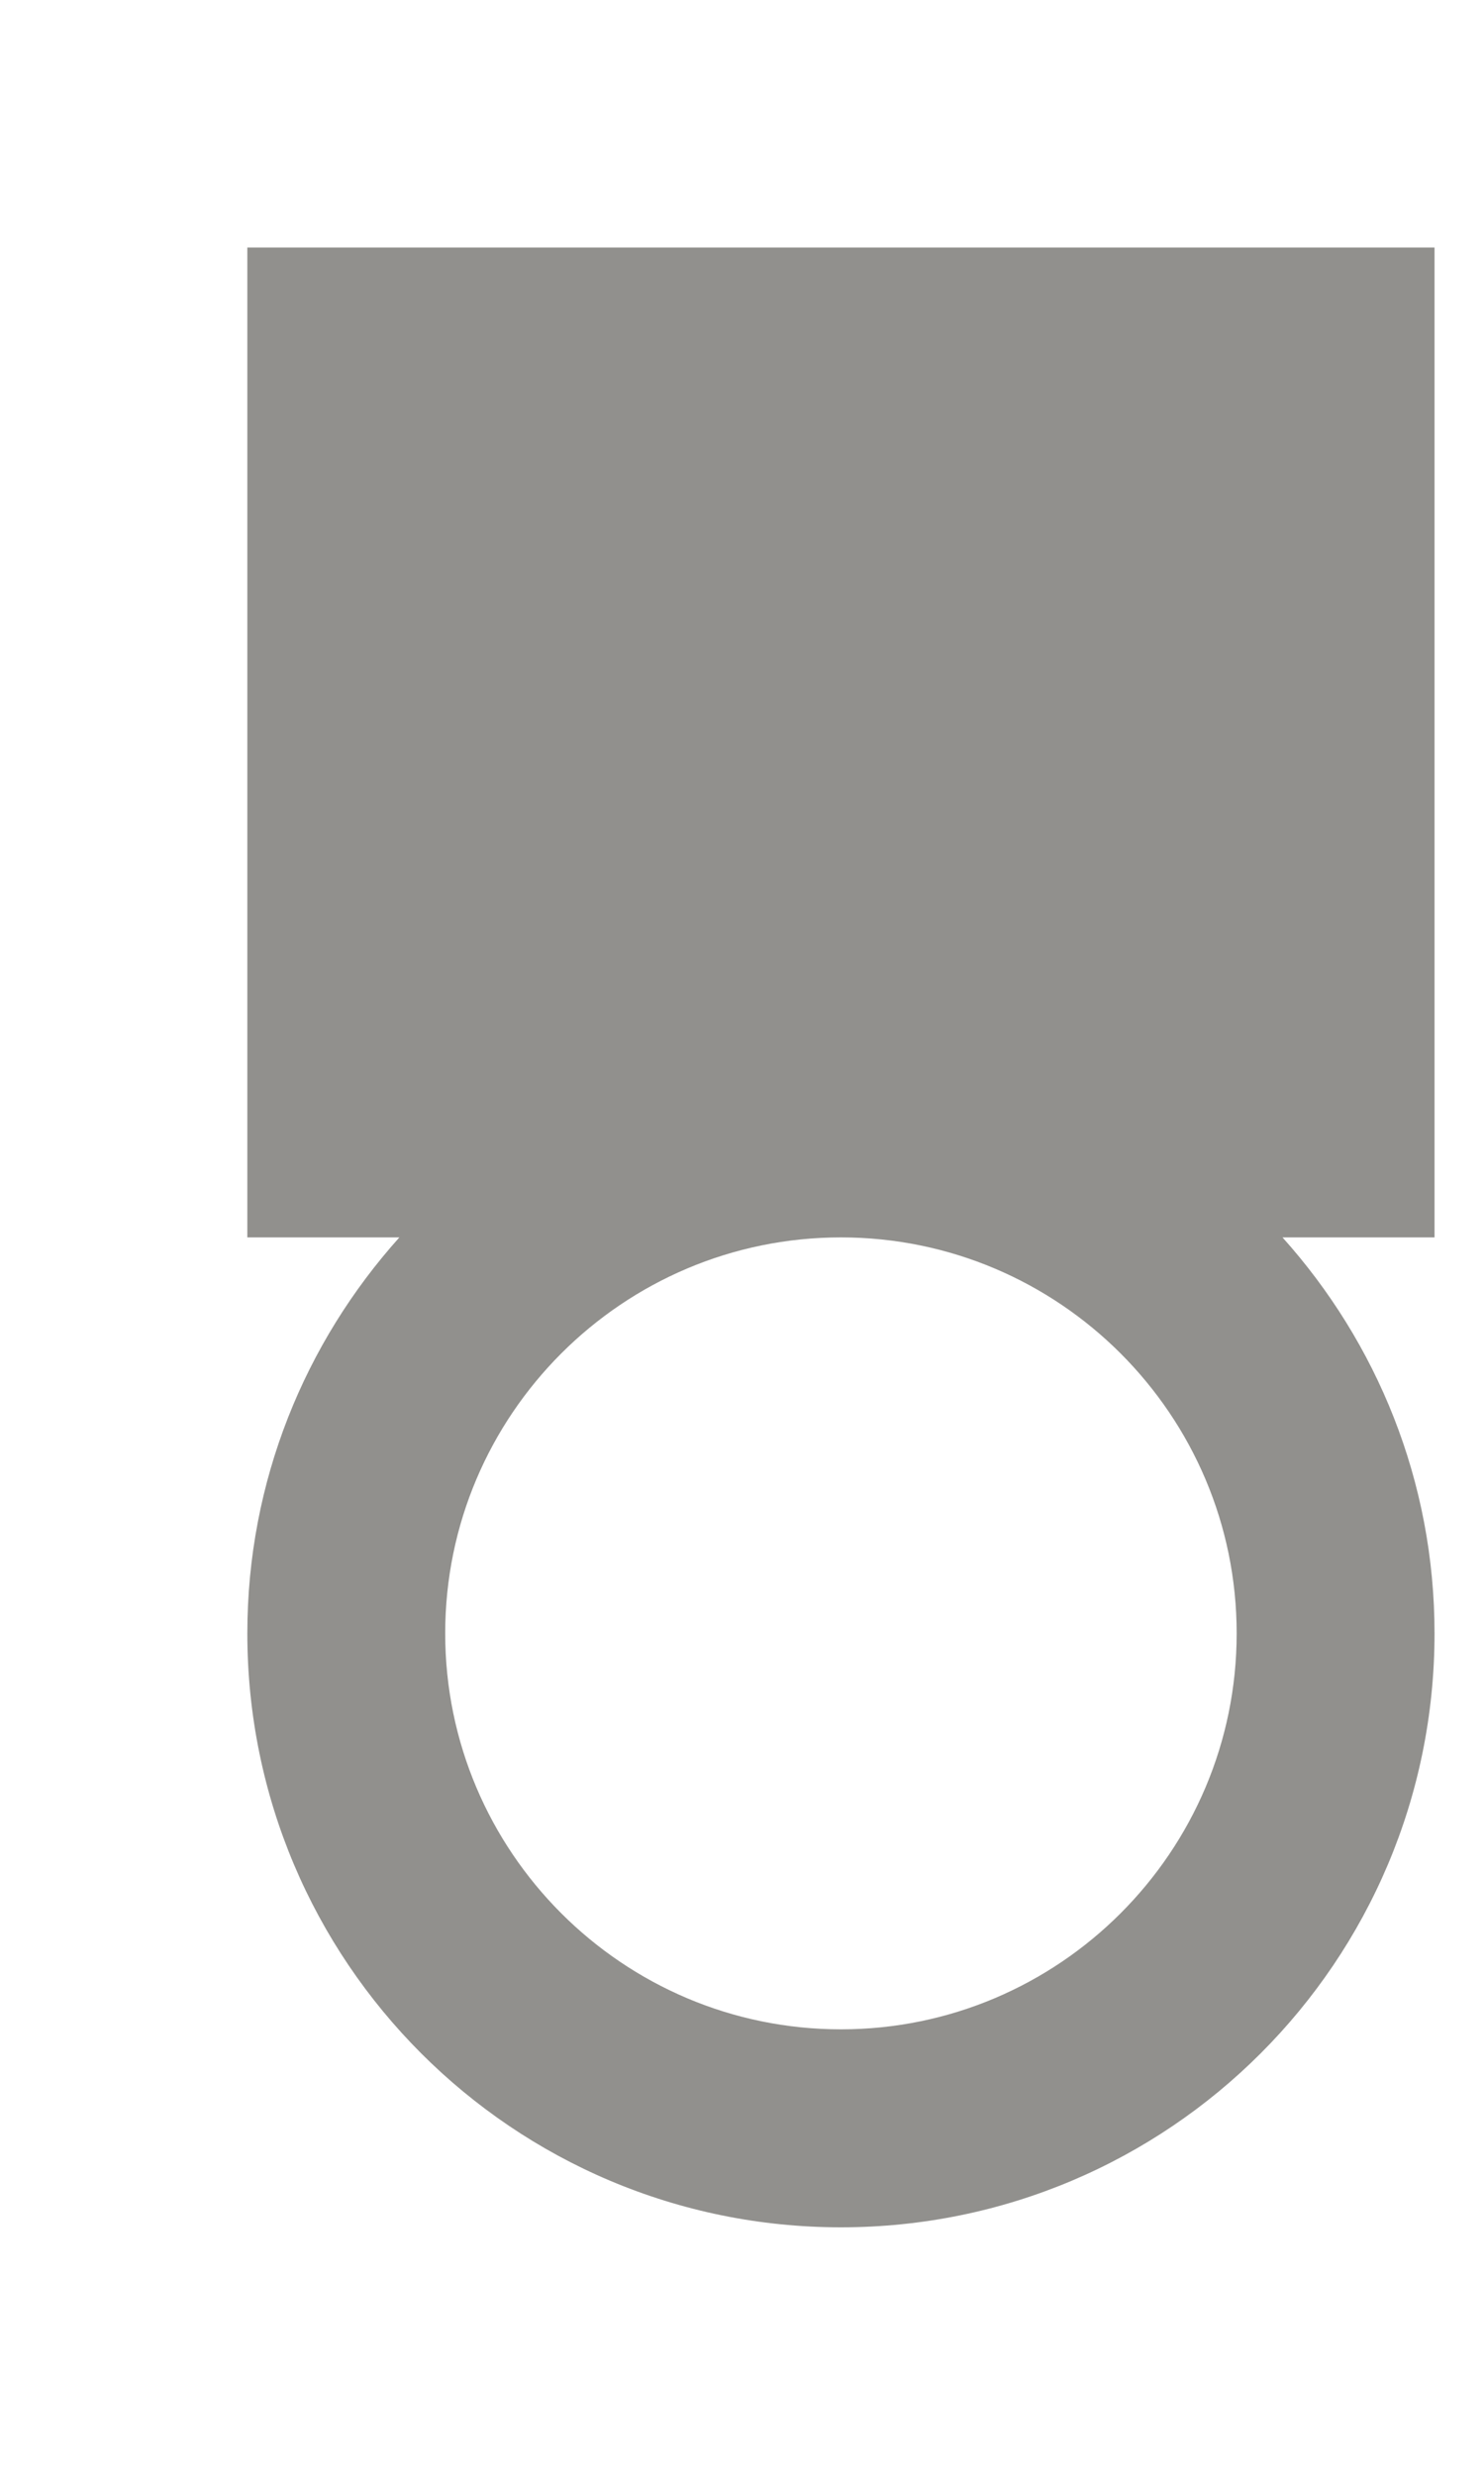 <!-- Generated by IcoMoon.io -->
<svg version="1.1" xmlns="http://www.w3.org/2000/svg" width="24" height="40" viewBox="0 0 24 40">
<title>mp-medal-</title>
<path fill="#91908d" d="M13.6 32.8c-3.53 0-6.4-2.87-6.4-6.4s2.87-6.4 6.4-6.4c3.53 0 6.4 2.87 6.4 6.4s-2.87 6.4-6.4 6.4v0zM7.2 16.8h4.8v-9.6h-4.8v9.6zM15.2 16.8h4.8v-9.6h-4.8v9.6zM20.741 20h2.459v-16h-19.2v16h2.459c-1.525 1.699-2.459 3.938-2.459 6.4 0 5.302 4.298 9.6 9.6 9.6s9.6-4.298 9.6-9.6c0-2.462-0.934-4.701-2.459-6.4v0z"></path>
</svg>
